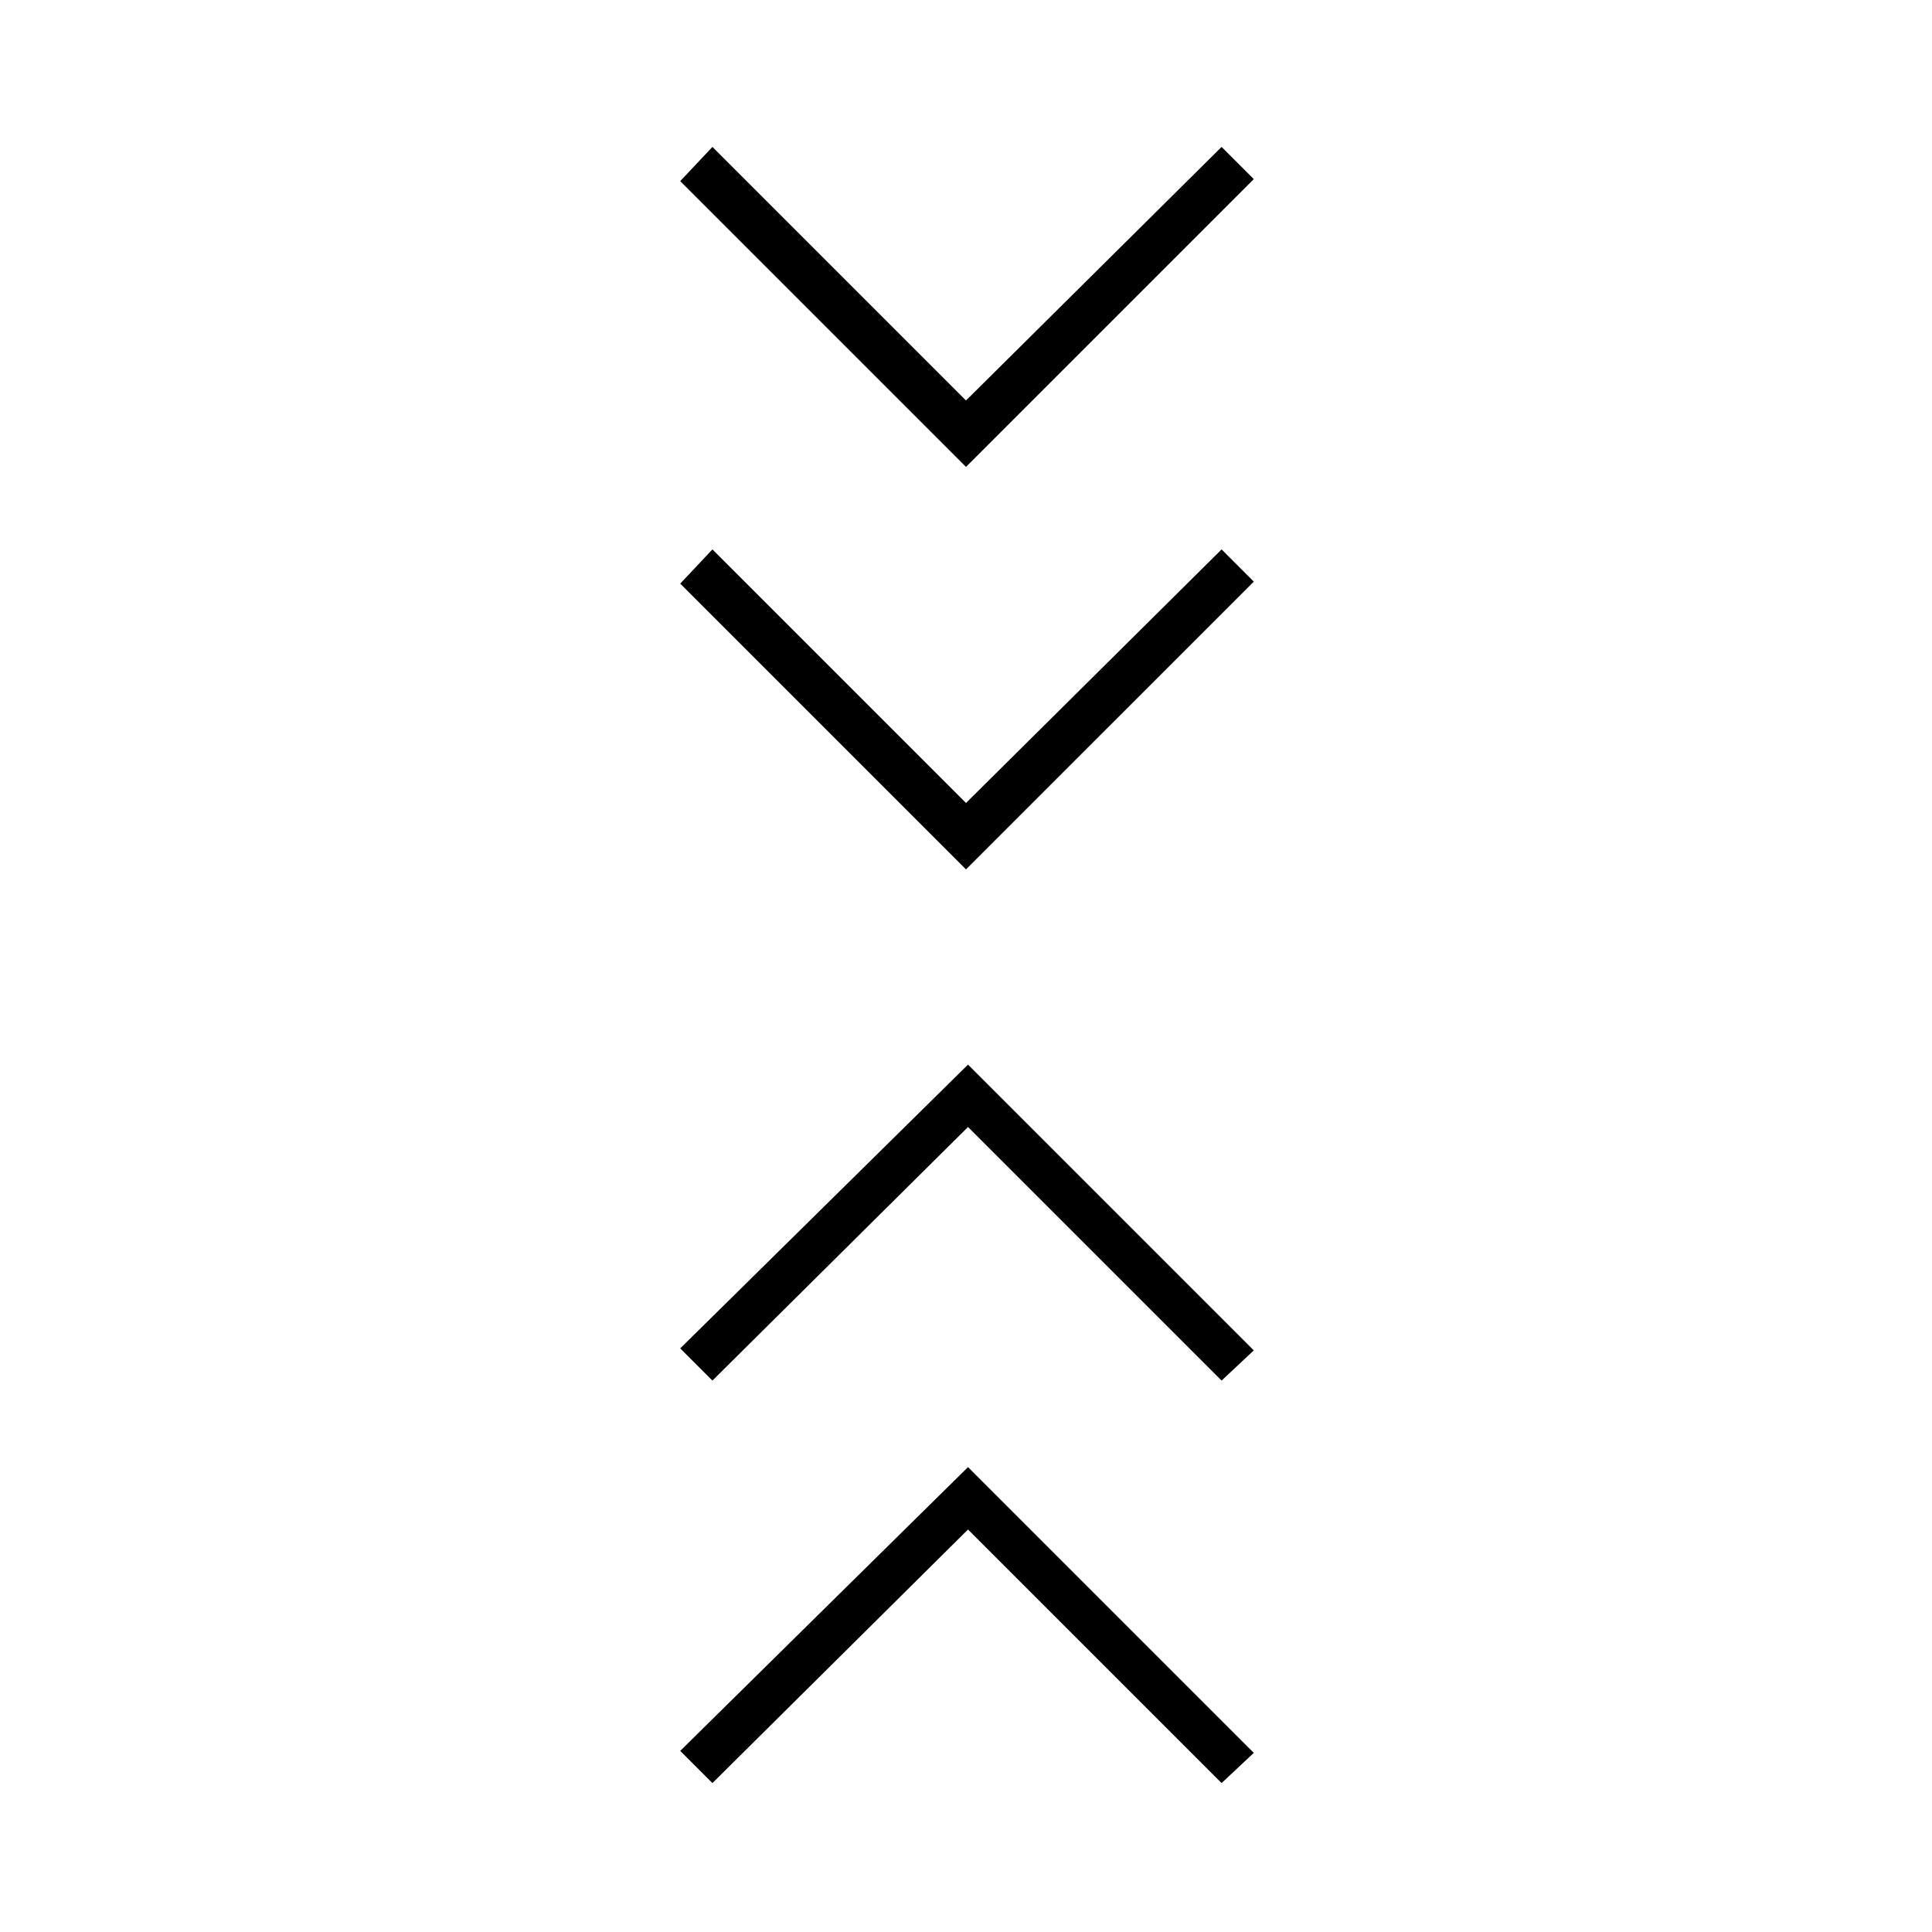 <svg xmlns="http://www.w3.org/2000/svg" width="48" height="48" viewBox="0 0 48 48"><path d="m17.7 44.3-.8-.8 7.15-7.05 7.1 7.1-.8.75-6.3-6.3Zm0-10-.8-.8 7.15-7.05 7.1 7.1-.8.75-6.3-6.3ZM24 21.6l-7.1-7.1.8-.85 6.3 6.3 6.35-6.3.8.8Zm0-10-7.1-7.1.8-.85 6.3 6.3 6.35-6.3.8.8Z"/></svg>